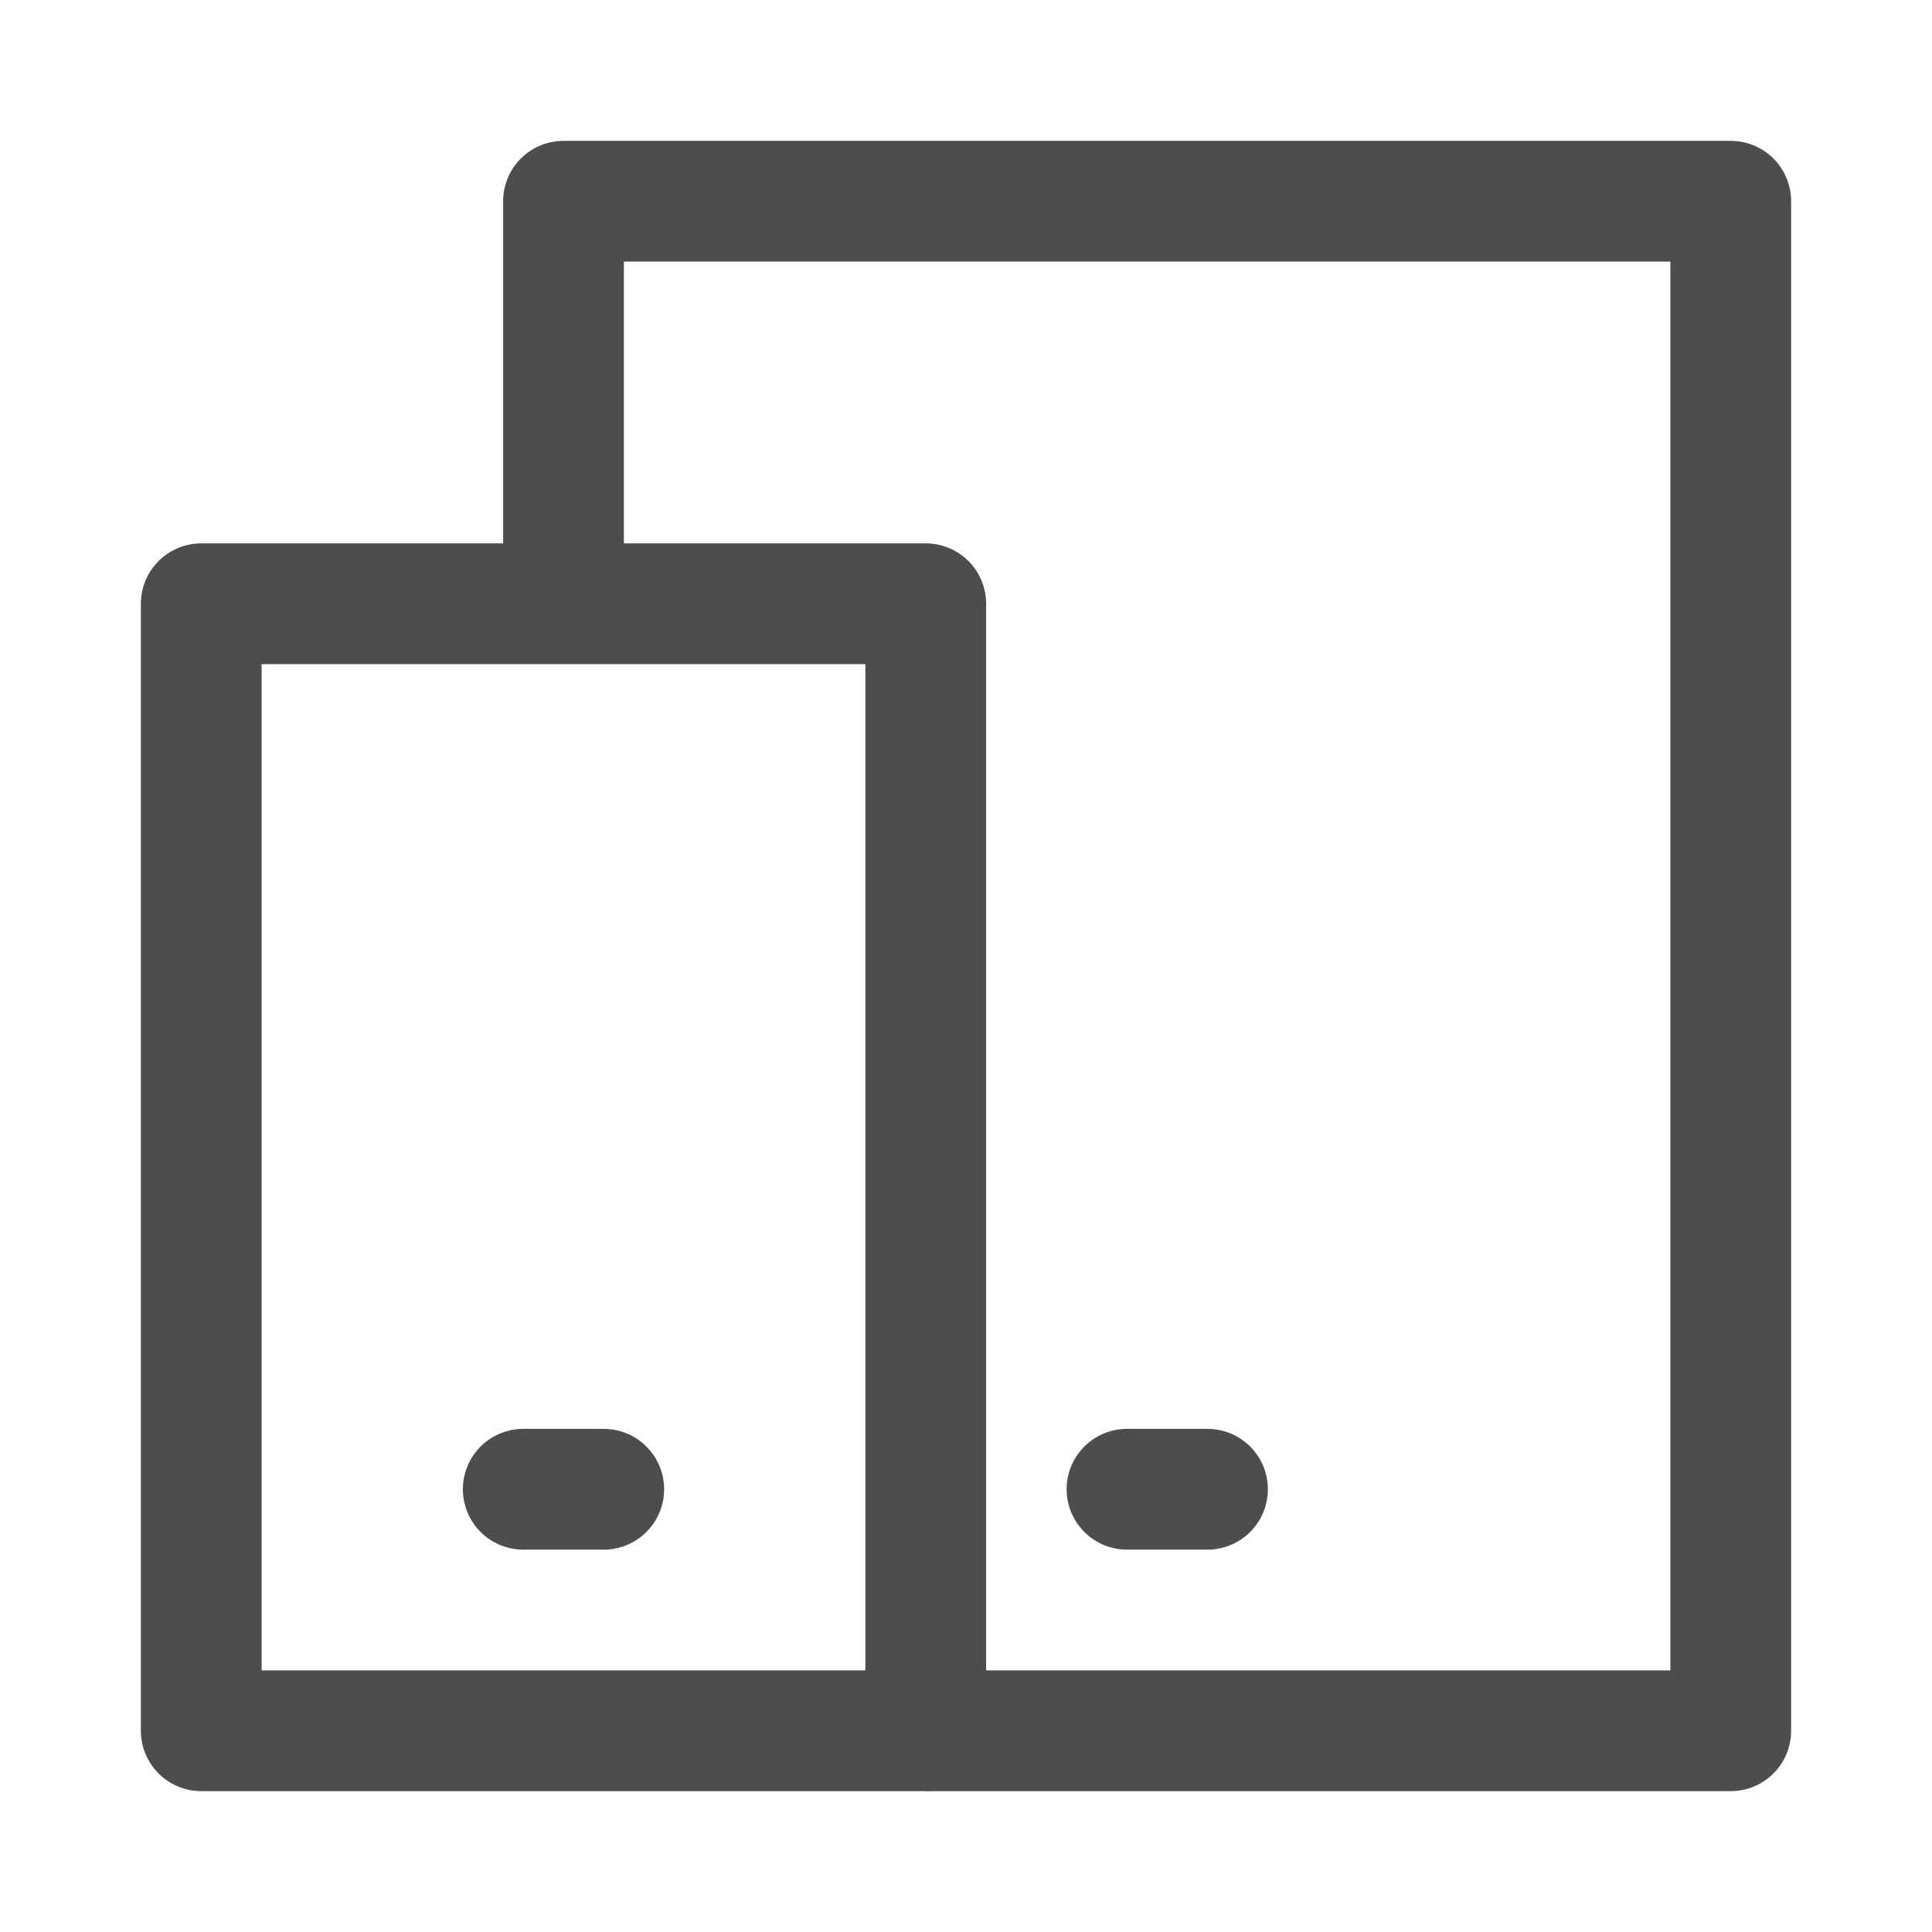 <?xml version="1.0" encoding="UTF-8"?><svg width="20" height="20" viewBox="0 0 48 48" fill="none" xmlns="http://www.w3.org/2000/svg"><path d="M23 43H43V5H14V15" stroke="#4c4d4e" stroke-width="3" stroke-linejoin="round"/><path d="M5 15H23V43H5L5 15Z" fill="none" stroke="#4c4d4e" stroke-width="3" stroke-linejoin="round"/><path d="M13 37H15" stroke="#4c4d4e" stroke-width="3" stroke-linecap="round" stroke-linejoin="round"/><path d="M28 37H30" stroke="#4c4d4e" stroke-width="3" stroke-linecap="round" stroke-linejoin="round"/></svg>